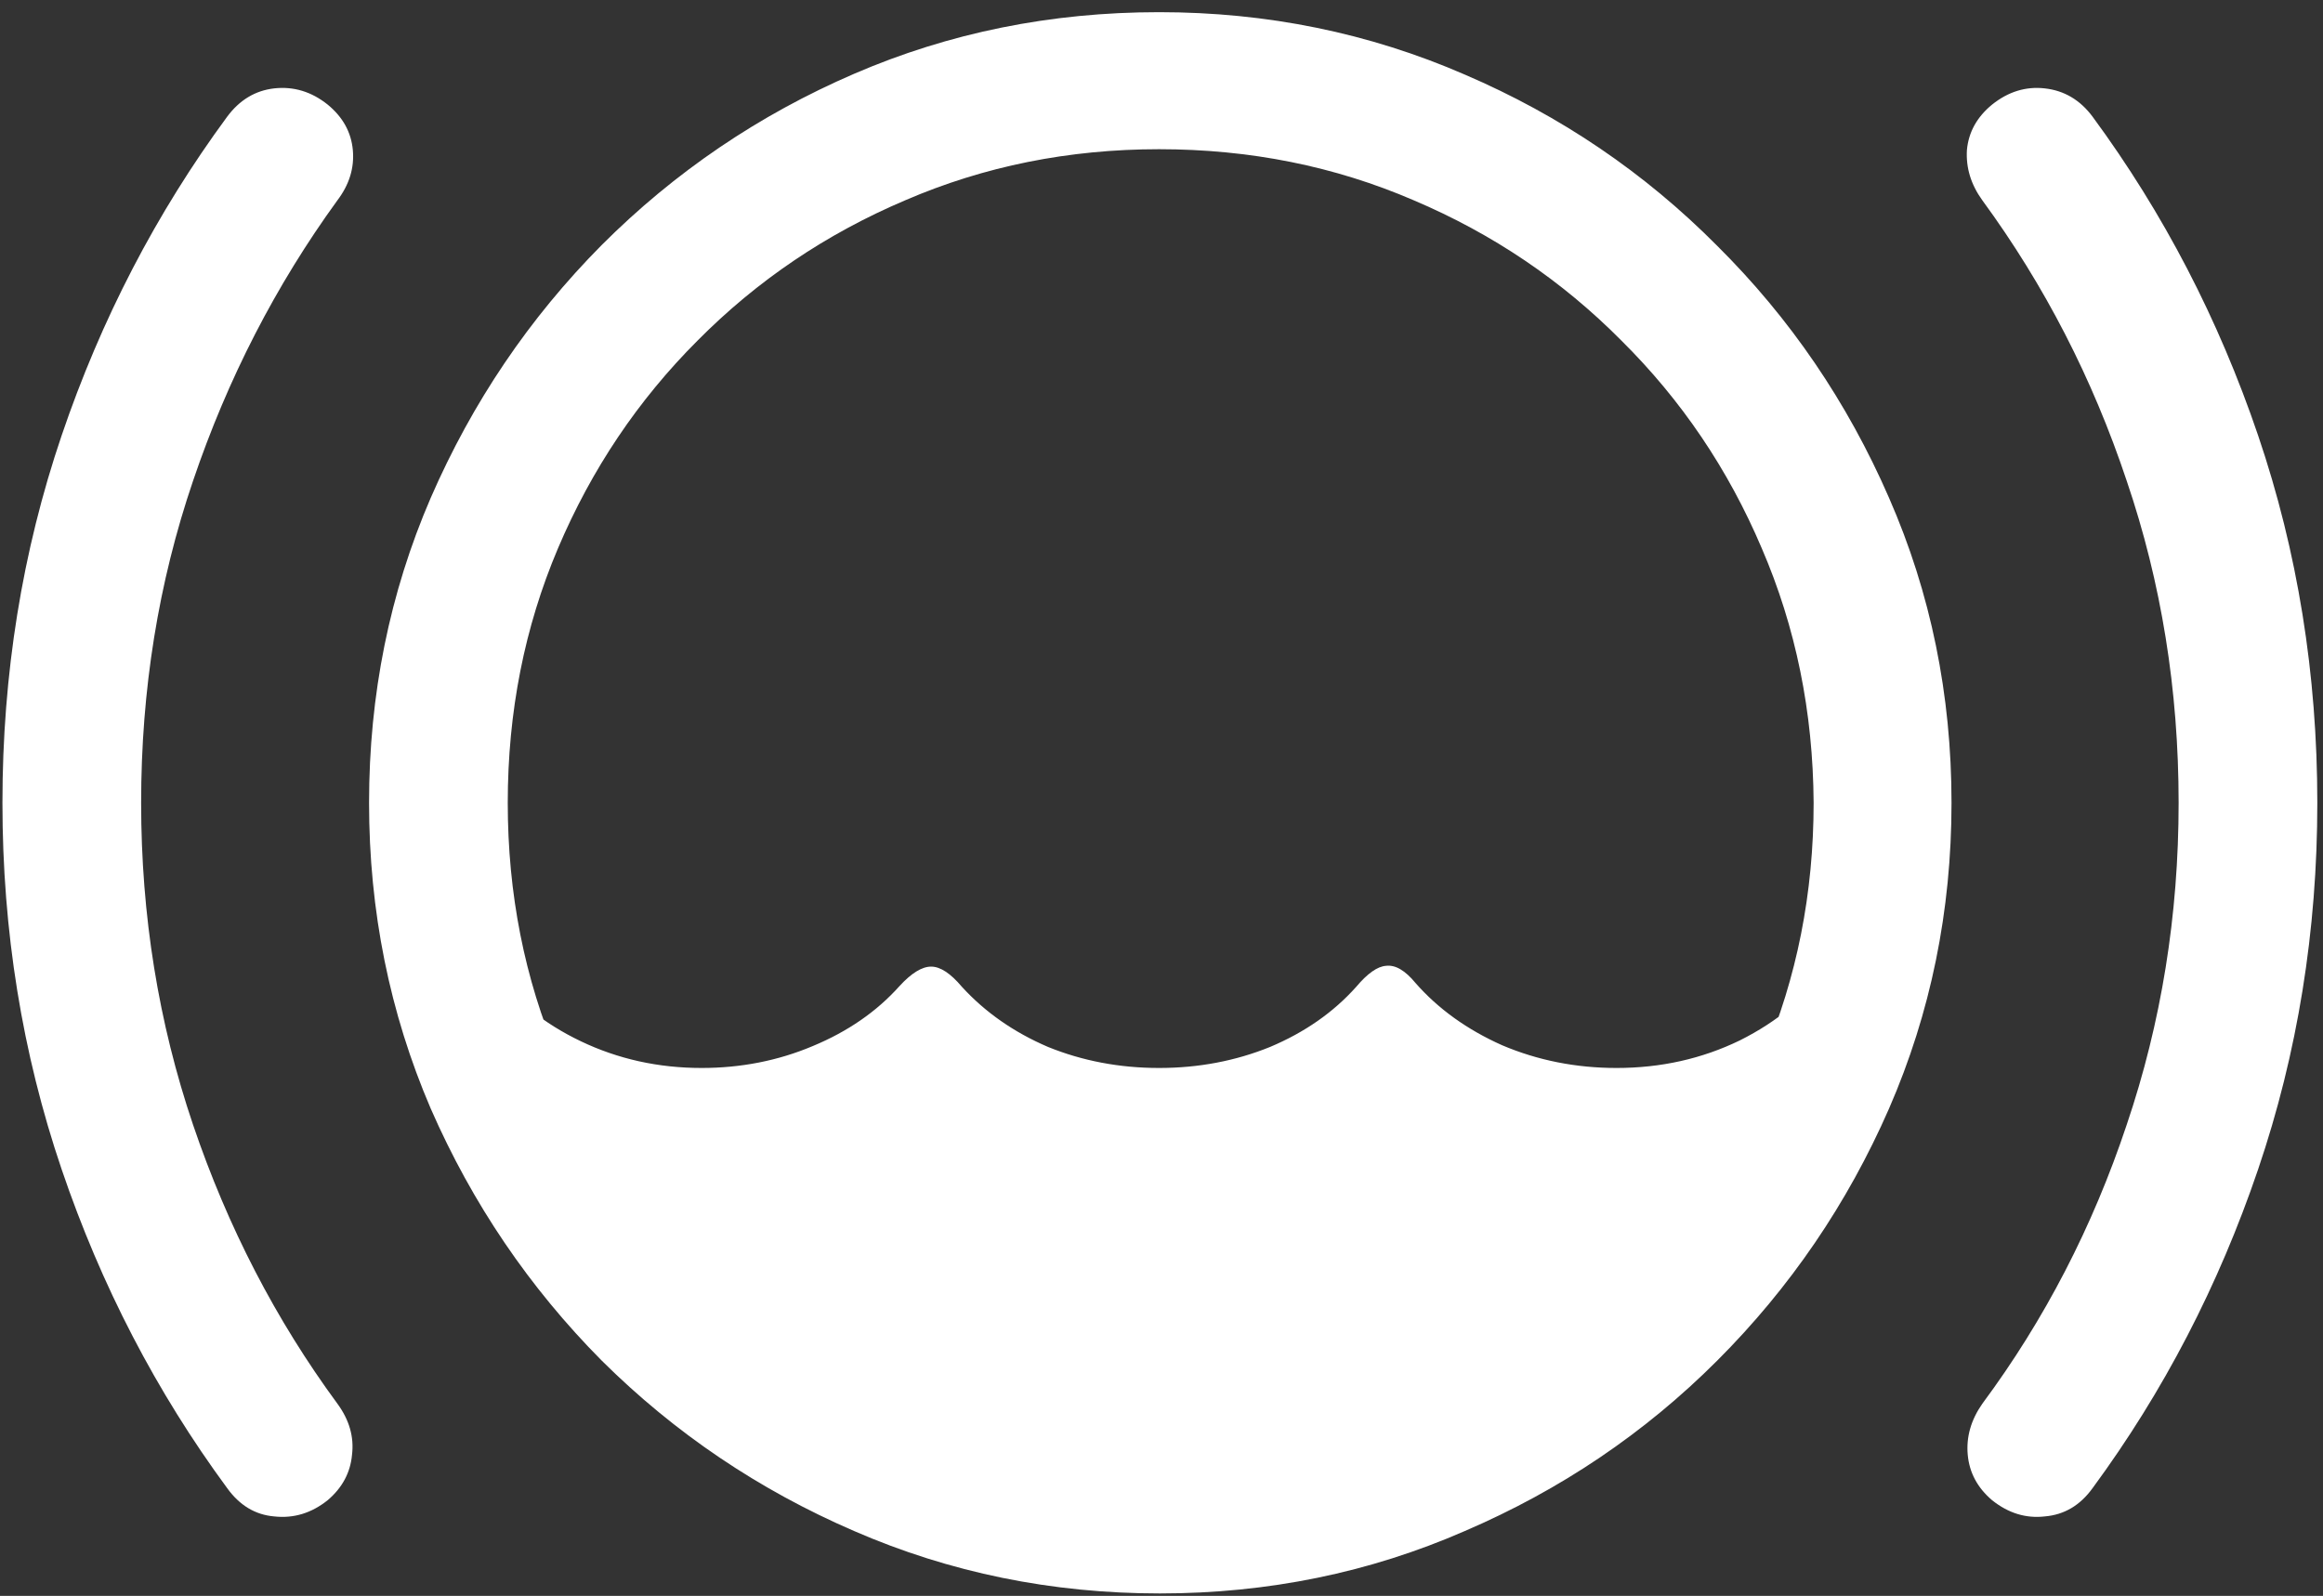<svg width="179" height="123" viewBox="0 0 179 123" fill="none" xmlns="http://www.w3.org/2000/svg">
<rect x="0" y="0" width="179" height="123" fill="#333333" stroke="none"/>
<path d="M89.375 115C95.542 115 101.417 113.979 107 111.938C112.583 109.896 117.667 107.042 122.25 103.375C126.833 99.708 130.729 95.417 133.938 90.5C137.188 85.542 139.521 80.188 140.938 74.438C139.271 76.812 136.979 78.729 134.062 80.188C131.146 81.604 127.979 82.312 124.562 82.312C121.438 82.312 118.5 81.729 115.75 80.562C113.042 79.354 110.812 77.75 109.062 75.75C108.271 74.792 107.521 74.354 106.812 74.438C106.146 74.479 105.375 75.021 104.5 76.062C102.75 78.021 100.542 79.562 97.875 80.688C95.208 81.771 92.354 82.312 89.312 82.312C86.271 82.312 83.417 81.771 80.75 80.688C78.125 79.562 75.917 78.021 74.125 76.062C73.25 75.021 72.458 74.5 71.75 74.5C71.042 74.5 70.229 75 69.312 76C67.562 77.958 65.333 79.5 62.625 80.625C59.958 81.75 57.104 82.312 54.062 82.312C50.729 82.312 47.625 81.625 44.75 80.25C41.875 78.875 39.583 77.021 37.875 74.688C39.333 80.438 41.667 85.771 44.875 90.688C48.083 95.562 51.979 99.833 56.562 103.5C61.146 107.125 66.208 109.938 71.75 111.938C77.333 113.979 83.208 115 89.375 115ZM89.375 122.812C97.708 122.812 105.542 121.208 112.875 118C120.25 114.833 126.729 110.458 132.312 104.875C137.938 99.25 142.354 92.771 145.562 85.438C148.771 78.062 150.375 70.208 150.375 61.875C150.375 53.542 148.771 45.708 145.562 38.375C142.354 31 137.938 24.521 132.312 18.938C126.729 13.312 120.25 8.917 112.875 5.75C105.5 2.542 97.646 0.938 89.312 0.938C80.979 0.938 73.146 2.521 65.812 5.688C58.479 8.854 52 13.25 46.375 18.875C40.792 24.5 36.396 31 33.188 38.375C30.021 45.708 28.438 53.542 28.438 61.875C28.438 70.208 30.021 78.062 33.188 85.438C36.396 92.771 40.792 99.25 46.375 104.875C52 110.458 58.479 114.833 65.812 118C73.188 121.208 81.042 122.812 89.375 122.812ZM89.375 112.188C82.417 112.188 75.896 110.896 69.812 108.312C63.729 105.729 58.375 102.146 53.75 97.562C49.167 92.938 45.583 87.583 43 81.5C40.417 75.417 39.125 68.875 39.125 61.875C39.125 54.875 40.417 48.333 43 42.25C45.583 36.167 49.167 30.833 53.75 26.25C58.333 21.625 63.667 18.021 69.75 15.438C75.833 12.812 82.354 11.5 89.312 11.5C96.312 11.5 102.854 12.812 108.938 15.438C115.021 18.021 120.354 21.625 124.938 26.25C129.562 30.833 133.167 36.167 135.75 42.25C138.375 48.333 139.708 54.875 139.75 61.875C139.75 68.833 138.458 75.354 135.875 81.438C133.292 87.521 129.688 92.875 125.062 97.5C120.438 102.125 115.083 105.729 109 108.312C102.917 110.896 96.375 112.188 89.375 112.188ZM0.188 61.875C0.188 71.75 1.708 81.167 4.75 90.125C7.792 99.083 12.042 107.271 17.5 114.688C18.458 116.021 19.667 116.75 21.125 116.875C22.625 117.042 24 116.625 25.25 115.625C26.375 114.667 27 113.5 27.125 112.125C27.292 110.75 26.917 109.438 26 108.188C21.25 101.729 17.542 94.562 14.875 86.688C12.208 78.812 10.875 70.542 10.875 61.875C10.875 53.167 12.208 44.896 14.875 37.062C17.542 29.188 21.25 21.979 26 15.438C26.917 14.229 27.312 12.938 27.188 11.562C27.062 10.188 26.417 9.021 25.25 8.062C24 7.062 22.625 6.646 21.125 6.812C19.667 6.979 18.458 7.708 17.5 9C12.042 16.417 7.792 24.604 4.75 33.562C1.708 42.521 0.188 51.958 0.188 61.875ZM178.562 61.875C178.562 51.958 177.042 42.521 174 33.562C170.958 24.604 166.708 16.417 161.25 9C160.292 7.708 159.062 6.979 157.562 6.812C156.104 6.646 154.75 7.062 153.5 8.062C152.333 9.021 151.688 10.188 151.562 11.562C151.479 12.938 151.875 14.229 152.75 15.438C157.542 21.979 161.25 29.188 163.875 37.062C166.542 44.896 167.875 53.167 167.875 61.875C167.875 70.542 166.542 78.812 163.875 86.688C161.25 94.562 157.542 101.729 152.75 108.188C151.875 109.438 151.5 110.75 151.625 112.125C151.75 113.5 152.375 114.667 153.5 115.625C154.75 116.625 156.104 117.042 157.562 116.875C159.062 116.75 160.292 116.021 161.25 114.688C166.708 107.271 170.958 99.083 174 90.125C177.042 81.167 178.562 71.75 178.562 61.875Z" fill="white"/>
</svg>

